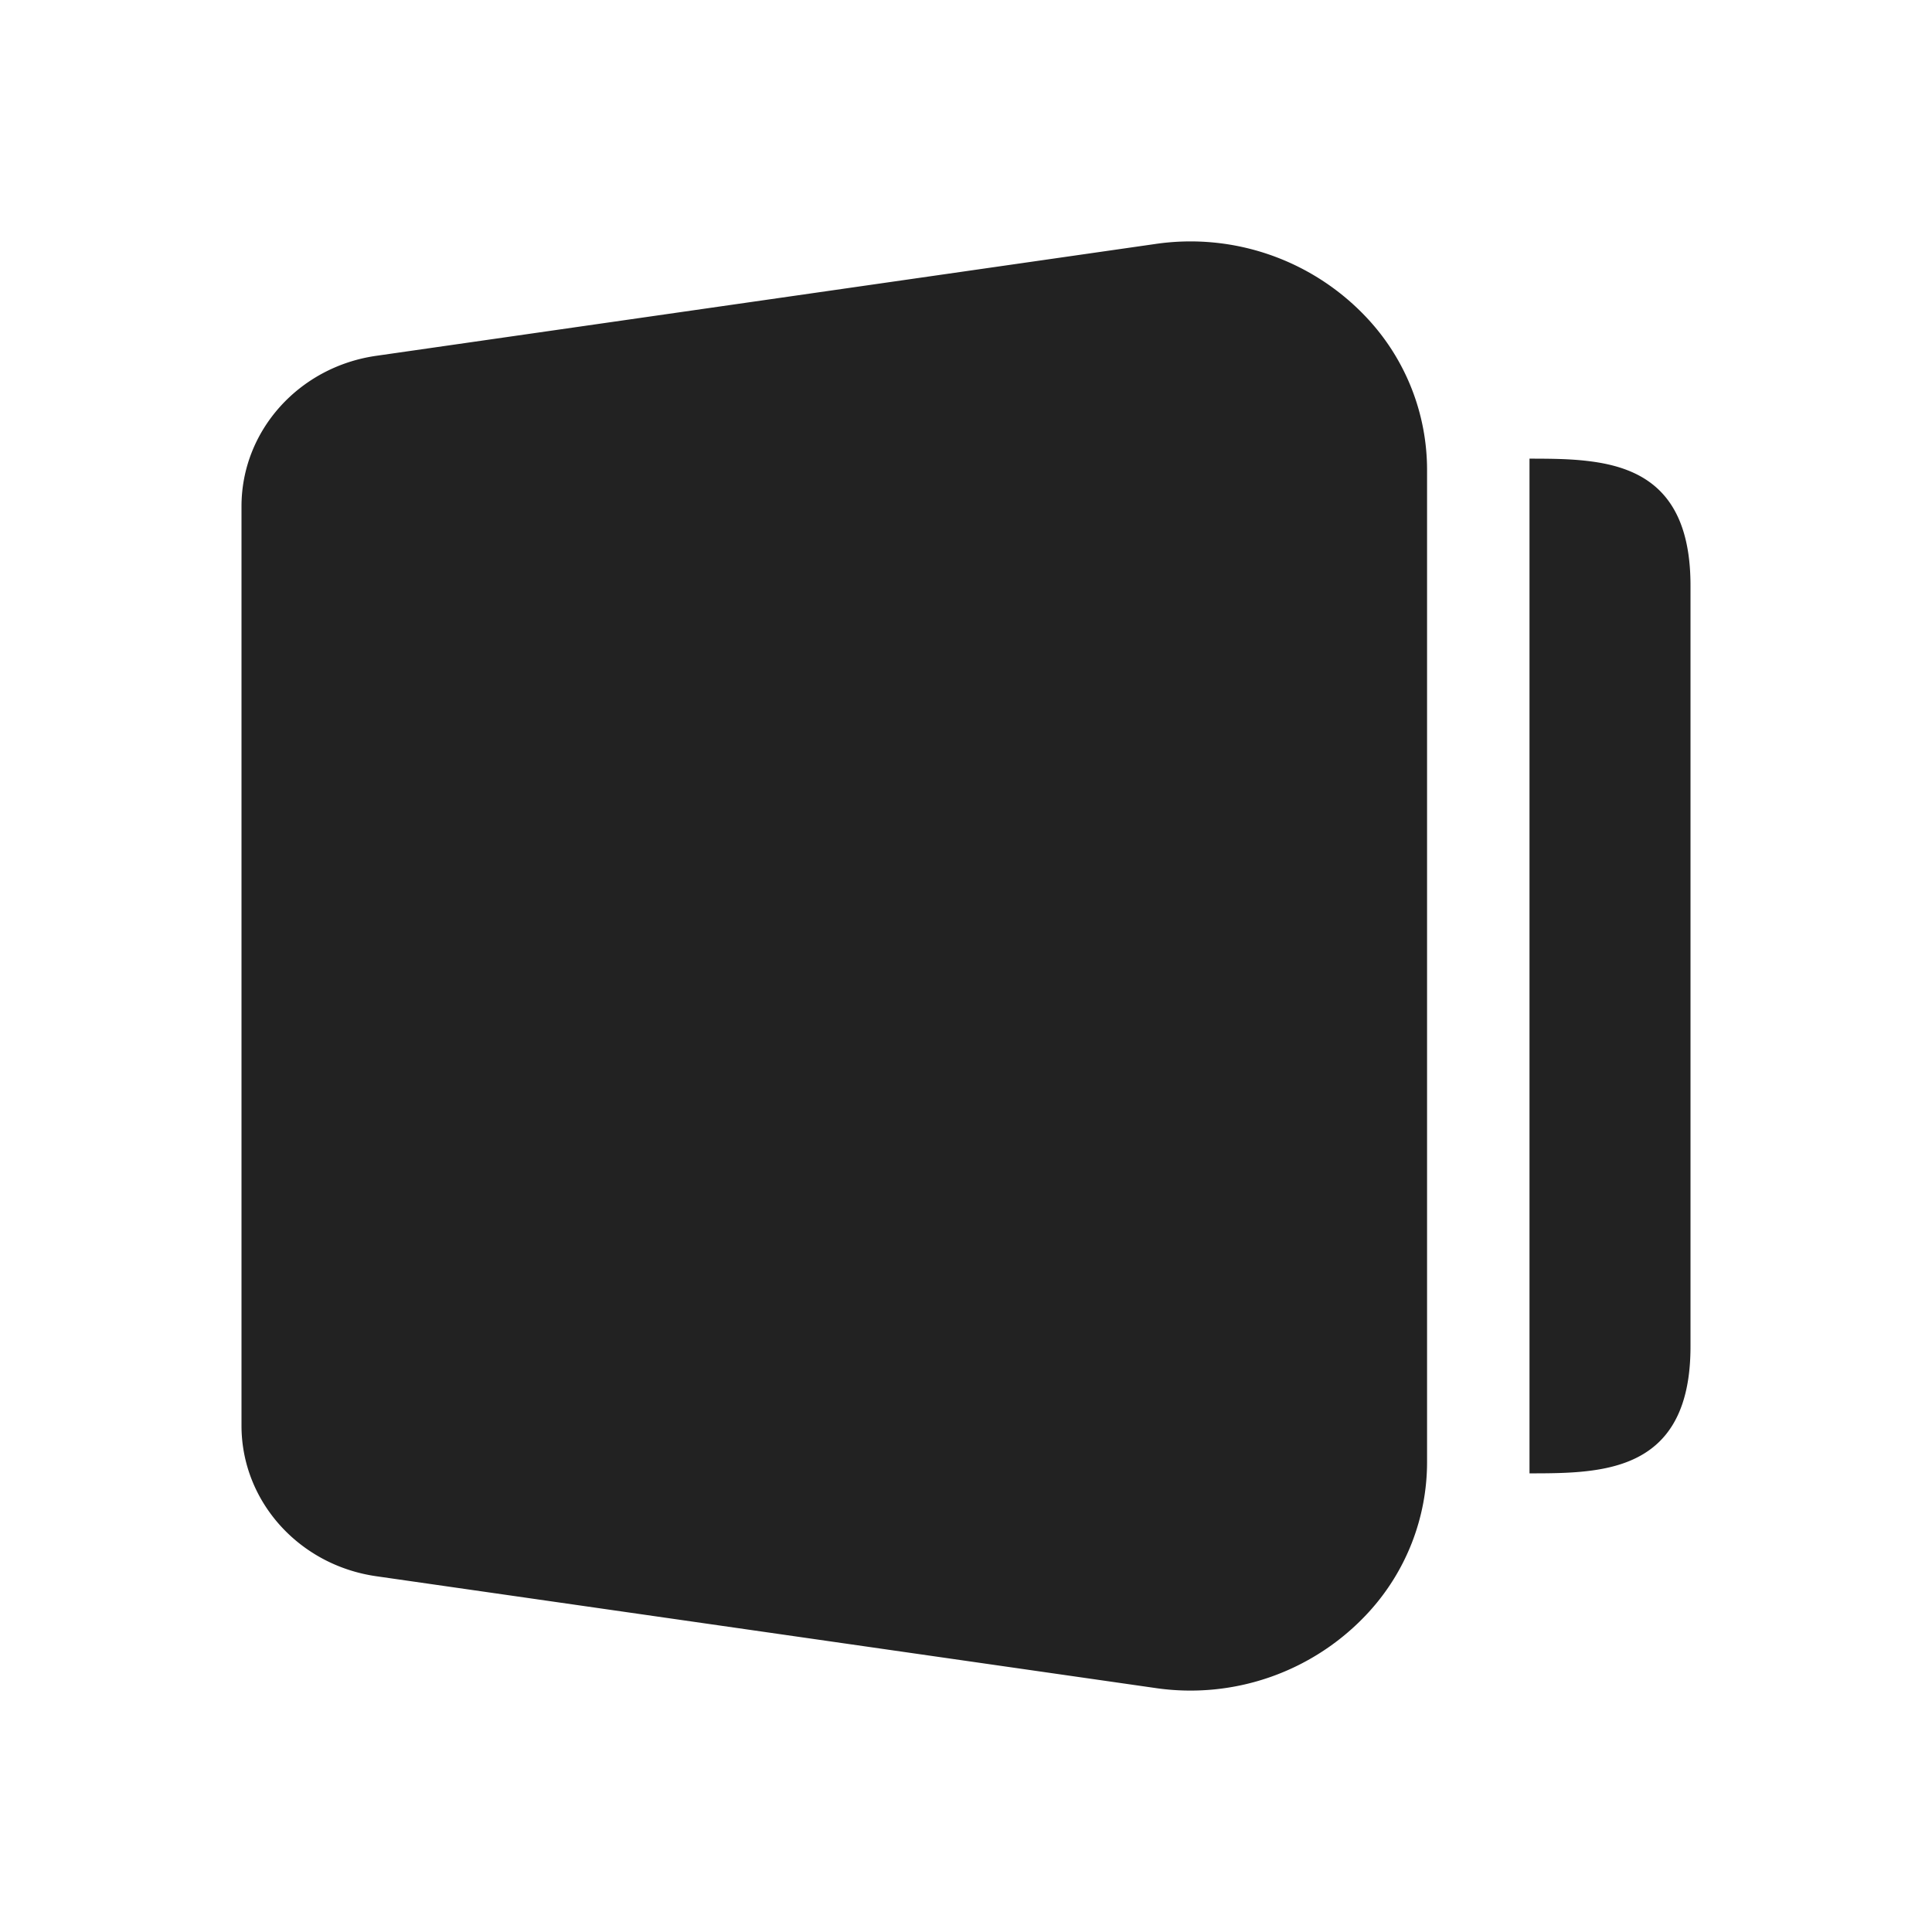 <svg xmlns="http://www.w3.org/2000/svg" viewBox="0 0 1024 1024"><path fill="#222" d="M373.653 403.392A21.333 21.333 0 0 0 341.333 421.675V602.325A21.333 21.333 0 0 0 373.653 620.587L524.16 530.283A21.333 21.333 0 0 0 524.16 493.717L373.653 403.392Z"></path><path fill="#222" d="M612.16 894.656A128.064 128.064 0 0 0 725.333 854.592 117.824 117.824 0 0 0 756.373 774.976V249.024A117.824 117.824 0 0 0 725.333 169.408 128.043 128.043 0 0 0 612.16 129.344L199.424 188.587C158.379 194.453 128 228.395 128 268.352V755.648C128 795.605 158.379 829.547 199.424 835.435L612.16 894.656ZM213.333 272.789V751.211L624.277 810.176C652.523 814.229 671.04 793.28 671.04 774.976V249.024C671.04 230.72 652.523 209.771 624.277 213.824L213.333 272.789ZM896 713.664C896 763.221 870.507 776.256 841.643 779.669 831.403 780.885 820.757 780.907 810.667 780.907V243.093C820.757 243.115 831.424 243.115 841.643 244.352 870.507 247.744 896 260.757 896 310.336V713.664Z"></path></svg>
